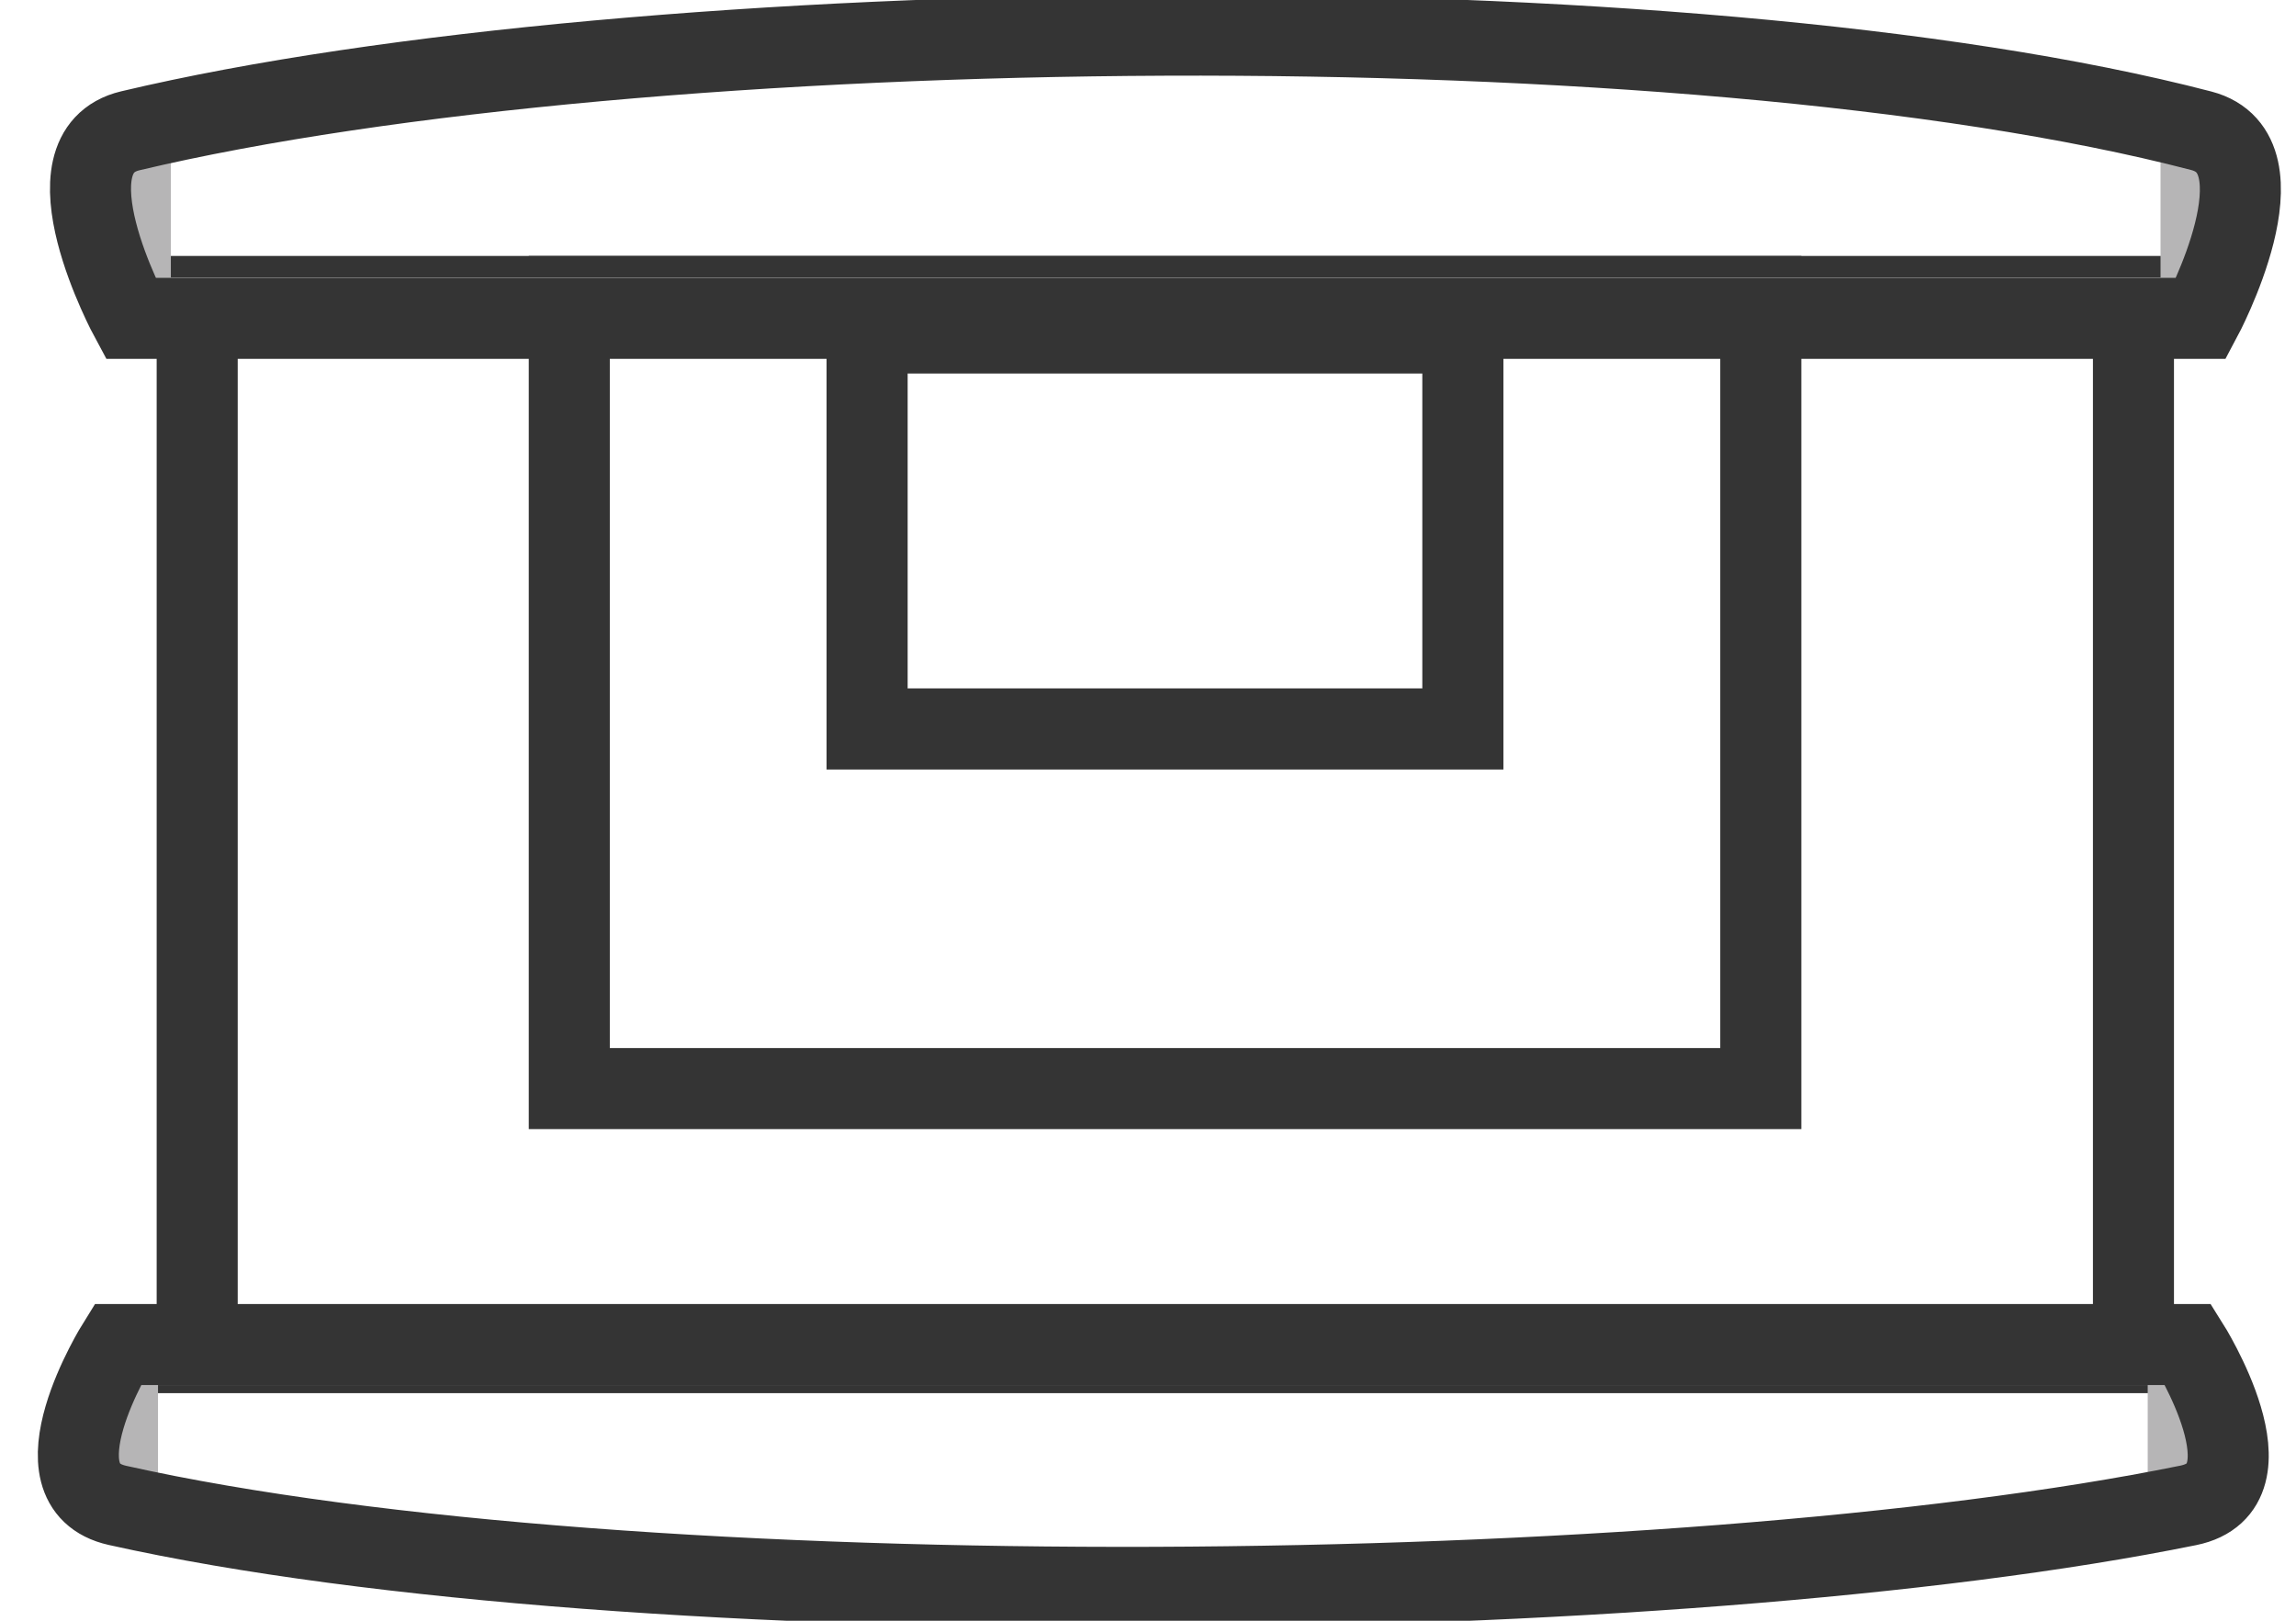<svg xmlns="http://www.w3.org/2000/svg" width="34" height="24" viewBox="0 0 34 24"><defs><clipPath id="2hyba"><path d="M8.43 4.39h17.645v11.73H8.43z"/></clipPath><clipPath id="2hybb"><path d="M12.84 4.93h8.823v5.865H12.84z"/></clipPath><clipPath id="2hybc"><path d="M1.933 1.936c-1.334.316 0 2.777 0 2.777h30.663s1.306-2.437 0-2.777C28.886.97 23.303.52 17.68.52c-5.913 0-11.873.497-15.746 1.416"/></clipPath><clipPath id="2hybd"><path d="M1.933 1.936c-1.334.316 0 2.777 0 2.777h30.663s1.306-2.437 0-2.777C28.886.97 23.303.52 17.678.52c-5.912 0-11.872.497-15.745 1.416z"/></clipPath><clipPath id="2hybe"><path d="M1.74 19.91s-1.305 2.091 0 2.382c7.61 1.699 23.105 1.537 30.665 0 1.333-.27 0-2.382 0-2.382"/></clipPath><clipPath id="2hybf"><path d="M1.74 19.91s-1.305 2.091 0 2.382c7.61 1.699 23.105 1.537 30.665 0 1.333-.27 0-2.382 0-2.382z"/></clipPath></defs><g><g><g><path fill="none" stroke="#343434" stroke-miterlimit="20" stroke-width="1.2" d="M2.92 20.03v0h28.673v0V4.39v0H2.92v0z"/></g><g><g/><g clip-path="url(#2hyba)"><path fill="none" stroke="#b6b5b6" stroke-miterlimit="20" stroke-width="1.2" d="M8.43 16.12v0h17.645v0V4.39v0H8.43v0z"/></g><g clip-path="url(#2hyba)"><path fill="none" stroke="#b6b5b6" stroke-miterlimit="20" stroke-width="1.2" d="M-781.18 401.248v0h930.777v0-738.988 0H-781.18v0z"/></g></g><g><path fill="none" stroke="#343434" stroke-miterlimit="20" stroke-width="1.2" d="M8.43 16.12v0h17.645v0V4.39v0H8.43v0z"/></g><g><g/><g clip-path="url(#2hybb)"><path fill="none" stroke="#b6b5b6" stroke-miterlimit="20" stroke-width="1.2" d="M12.84 10.795v0h8.823v0V4.93v0H12.84v0z"/></g><g clip-path="url(#2hybb)"><path fill="none" stroke="#b6b5b6" stroke-miterlimit="20" stroke-width="1.2" d="M-781.18 401.798v0h930.777v0-738.988 0H-781.18v0z"/></g></g><g><path fill="none" stroke="#343434" stroke-miterlimit="20" stroke-width="1.2" d="M12.84 10.795v0h8.823v0V4.93v0H12.84v0z"/></g><g><g/><g clip-path="url(#2hybc)"><path fill="none" stroke="#b6b5b6" stroke-miterlimit="20" stroke-width="1.2" d="M32.594 1.93v2.778H1.93v0V1.93v0"/></g></g><g><g/><g clip-path="url(#2hybd)"><path fill="none" stroke="#b6b5b6" stroke-miterlimit="20" stroke-width="1.2" d="M-635.69 53.197v0h761.172v0-95.467 0H-635.69v0z"/></g></g><g><path fill="none" stroke="#343434" stroke-miterlimit="20" stroke-width="1.2" d="M1.933 1.936c7.56-1.792 23.053-1.981 30.663 0 1.306.34 0 2.778 0 2.778v0H1.933v0s-1.334-2.463 0-2.778z"/></g><g><g><g/><g clip-path="url(#2hybe)"><path fill="none" stroke="#b6b5b6" stroke-miterlimit="20" stroke-width="1.2" d="M1.74 22.292v0-2.382 0h30.664v2.382"/></g></g><g/><g clip-path="url(#2hybf)"><path fill="none" stroke="#b6b5b6" stroke-miterlimit="20" stroke-width="1.2" d="M-91.15 60.18v0h761.172v0-81.85 0H-91.15v0z"/></g></g><g><path fill="none" stroke="#343434" stroke-miterlimit="20" stroke-width="1.2" d="M32.404 22.292c-7.56 1.537-23.053 1.699-30.664 0-1.305-.292 0-2.382 0-2.382v0h30.664v0s1.333 2.111 0 2.382z"/></g></g></g></svg>